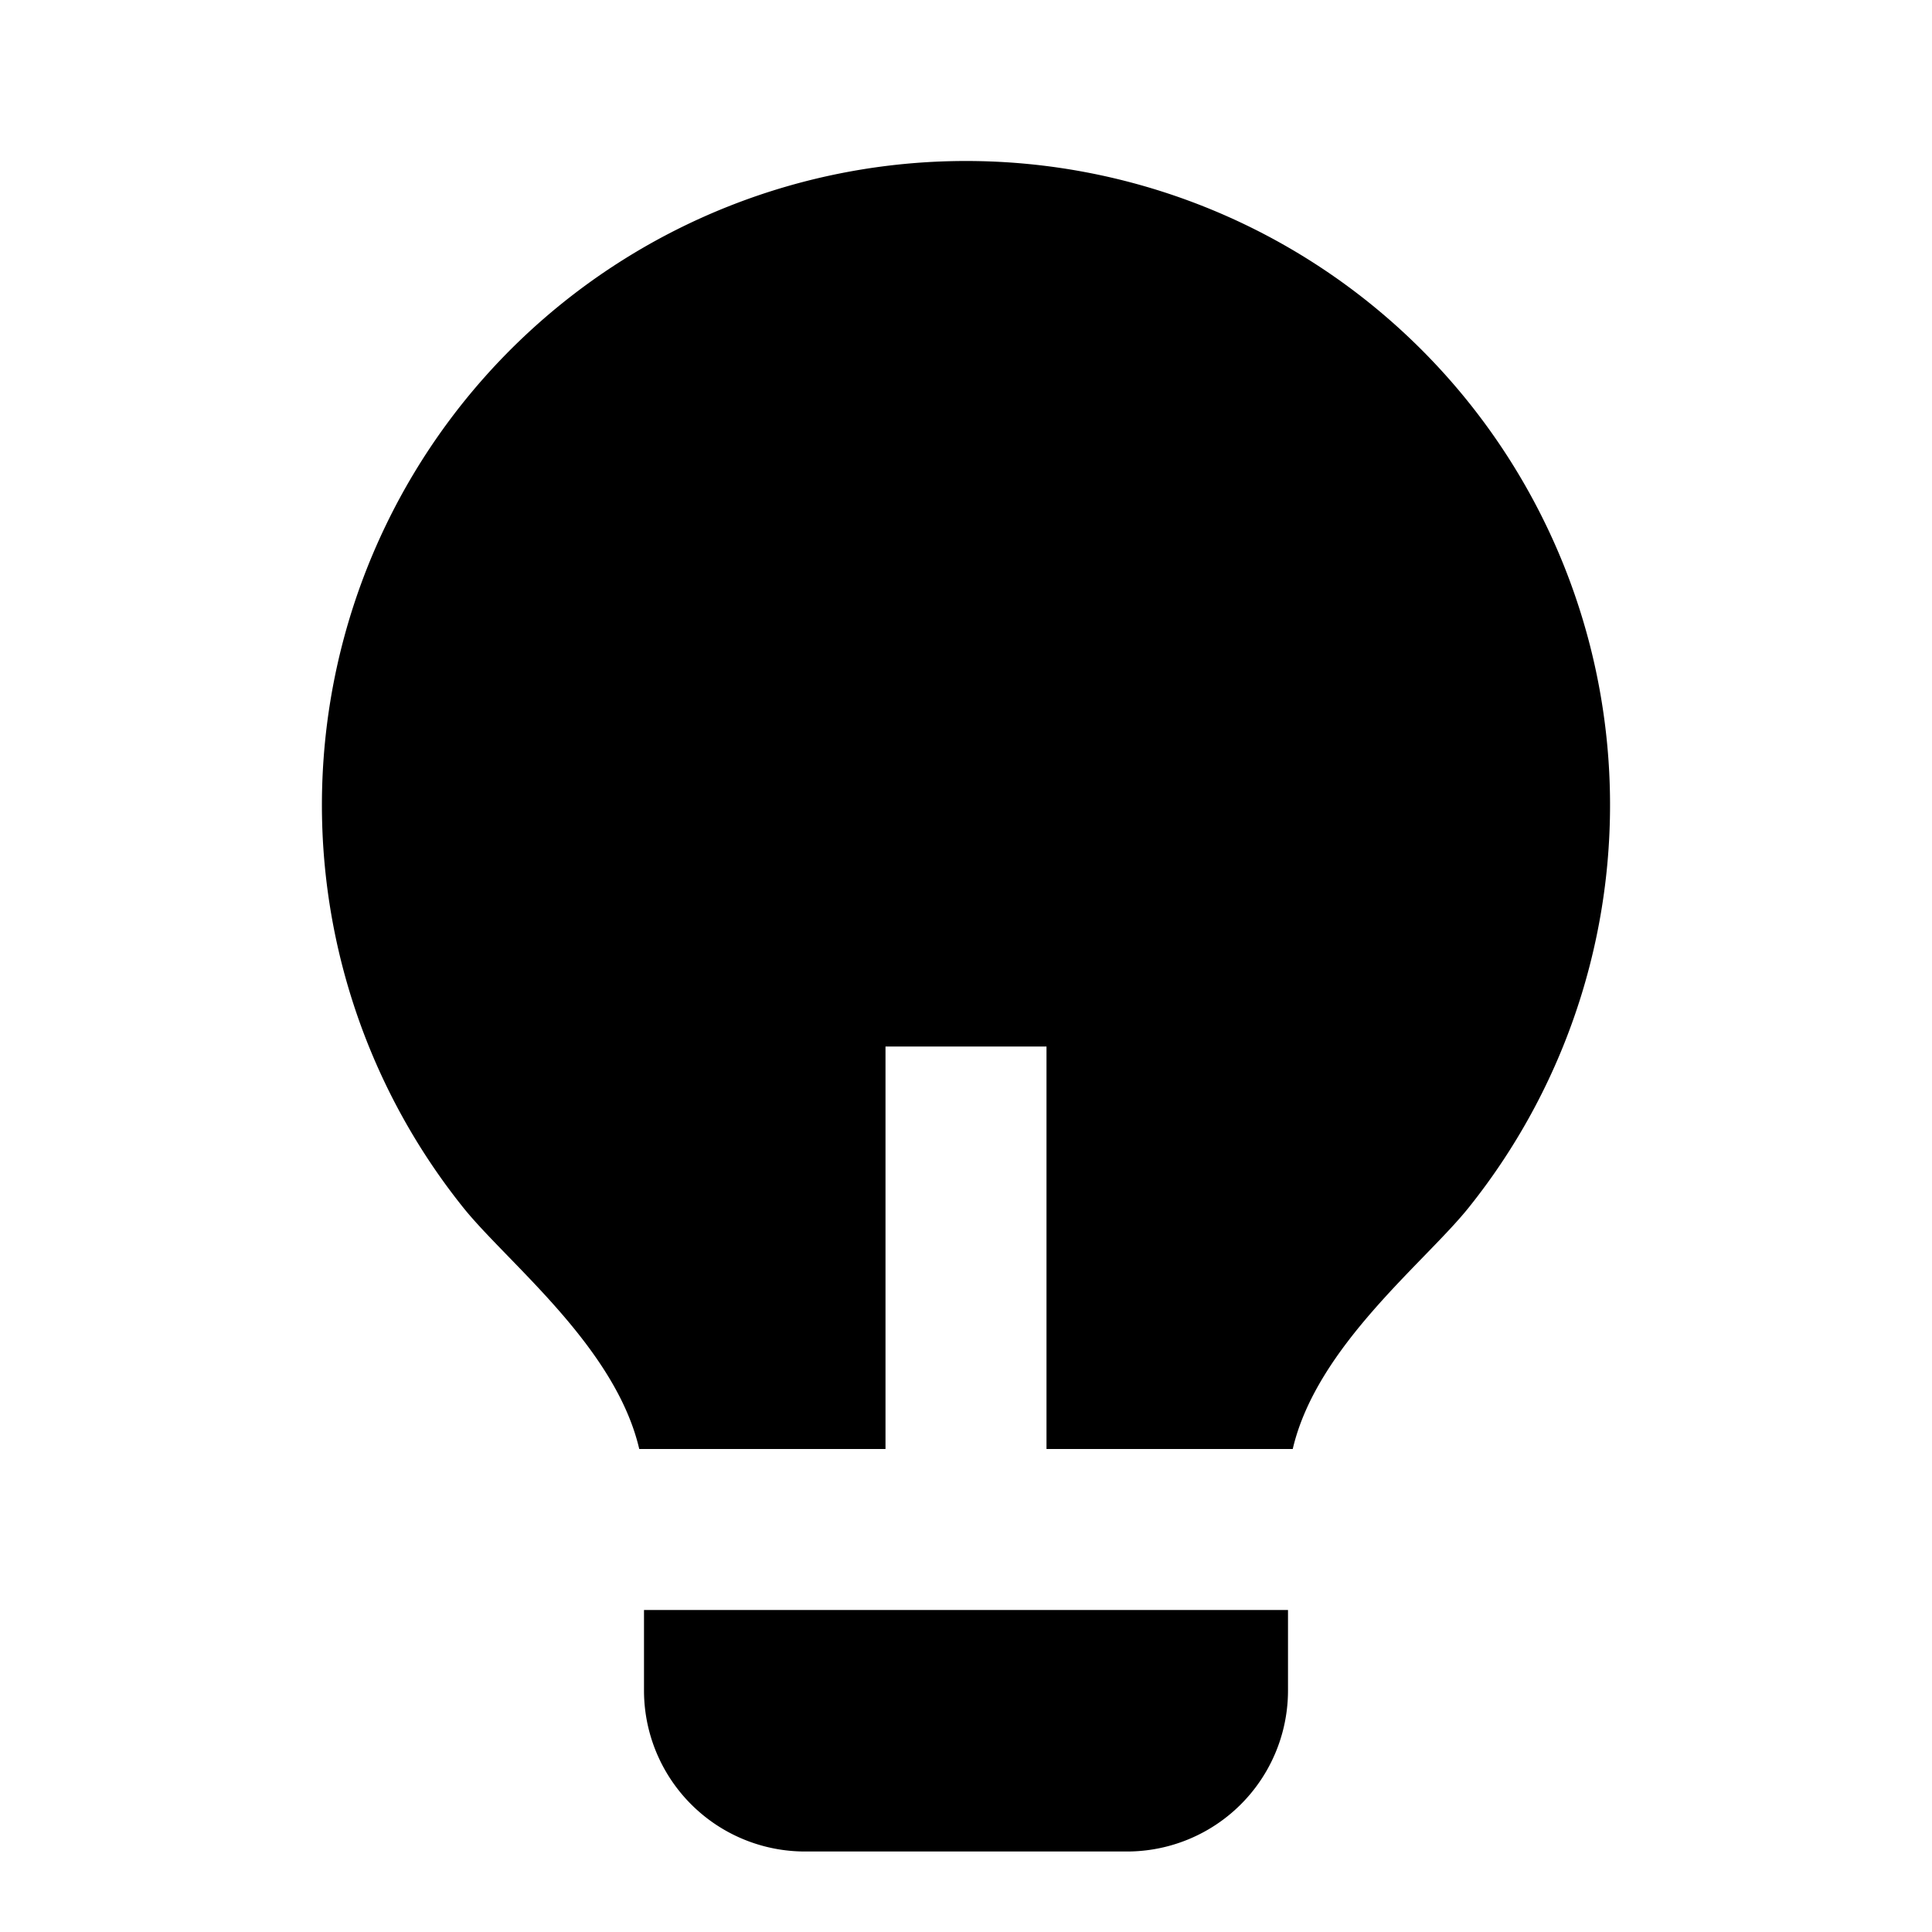<svg xmlns="http://www.w3.org/2000/svg" viewBox="0 0 24 24"><path d="M12 2a8 8 0 0 0-6.246 13c.55.686 1.89 1.727 2.187 3H11v-5h2v5h3.059c.296-1.272 1.635-2.312 2.185-2.998A8 8 0 0 0 12 2zM8 20v1a2 2 0 0 0 2 2h4a2 2 0 0 0 2-2v-1z"/></svg>